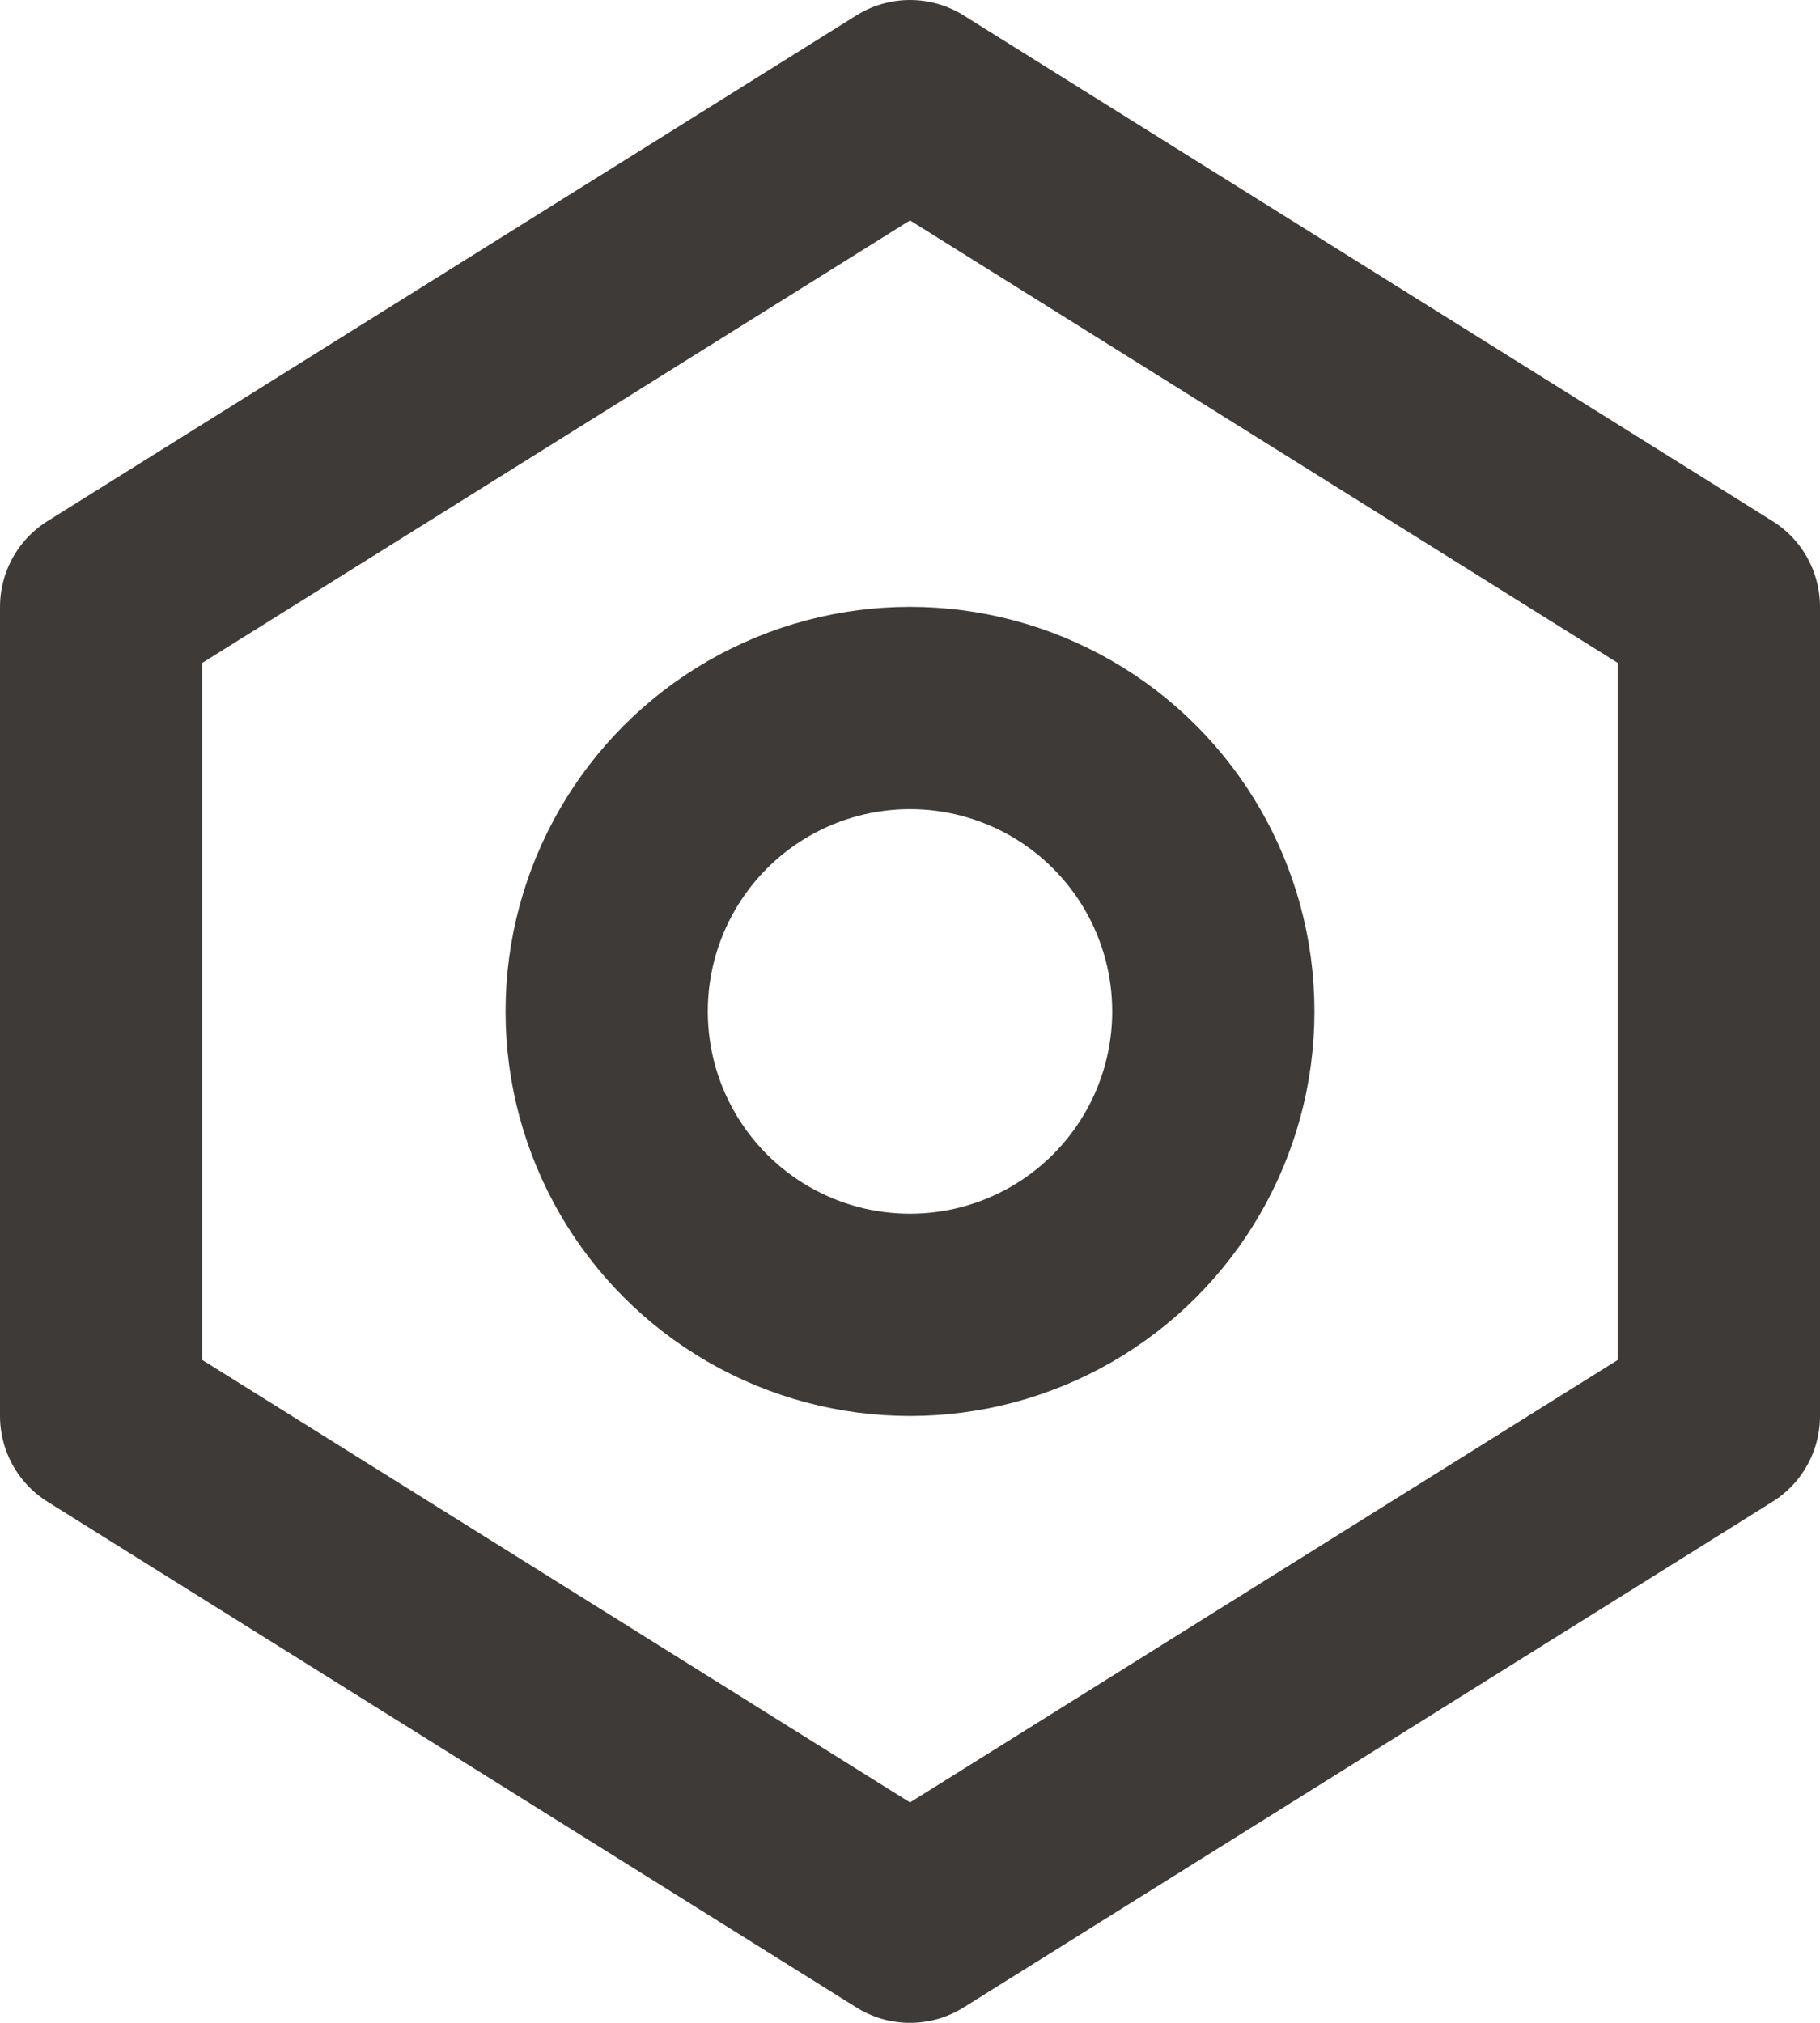 <svg width="18" height="20" viewBox="0 0 18 20" fill="none" xmlns="http://www.w3.org/2000/svg">
<circle cx="9" cy="10" r="3" stroke="#3D3A37" stroke-width="2"/>
<path d="M17 14L9 19L1 14V6L9 1L17 6V14Z" stroke="#3D3A37" stroke-width="2" stroke-linejoin="round"/>
</svg>
